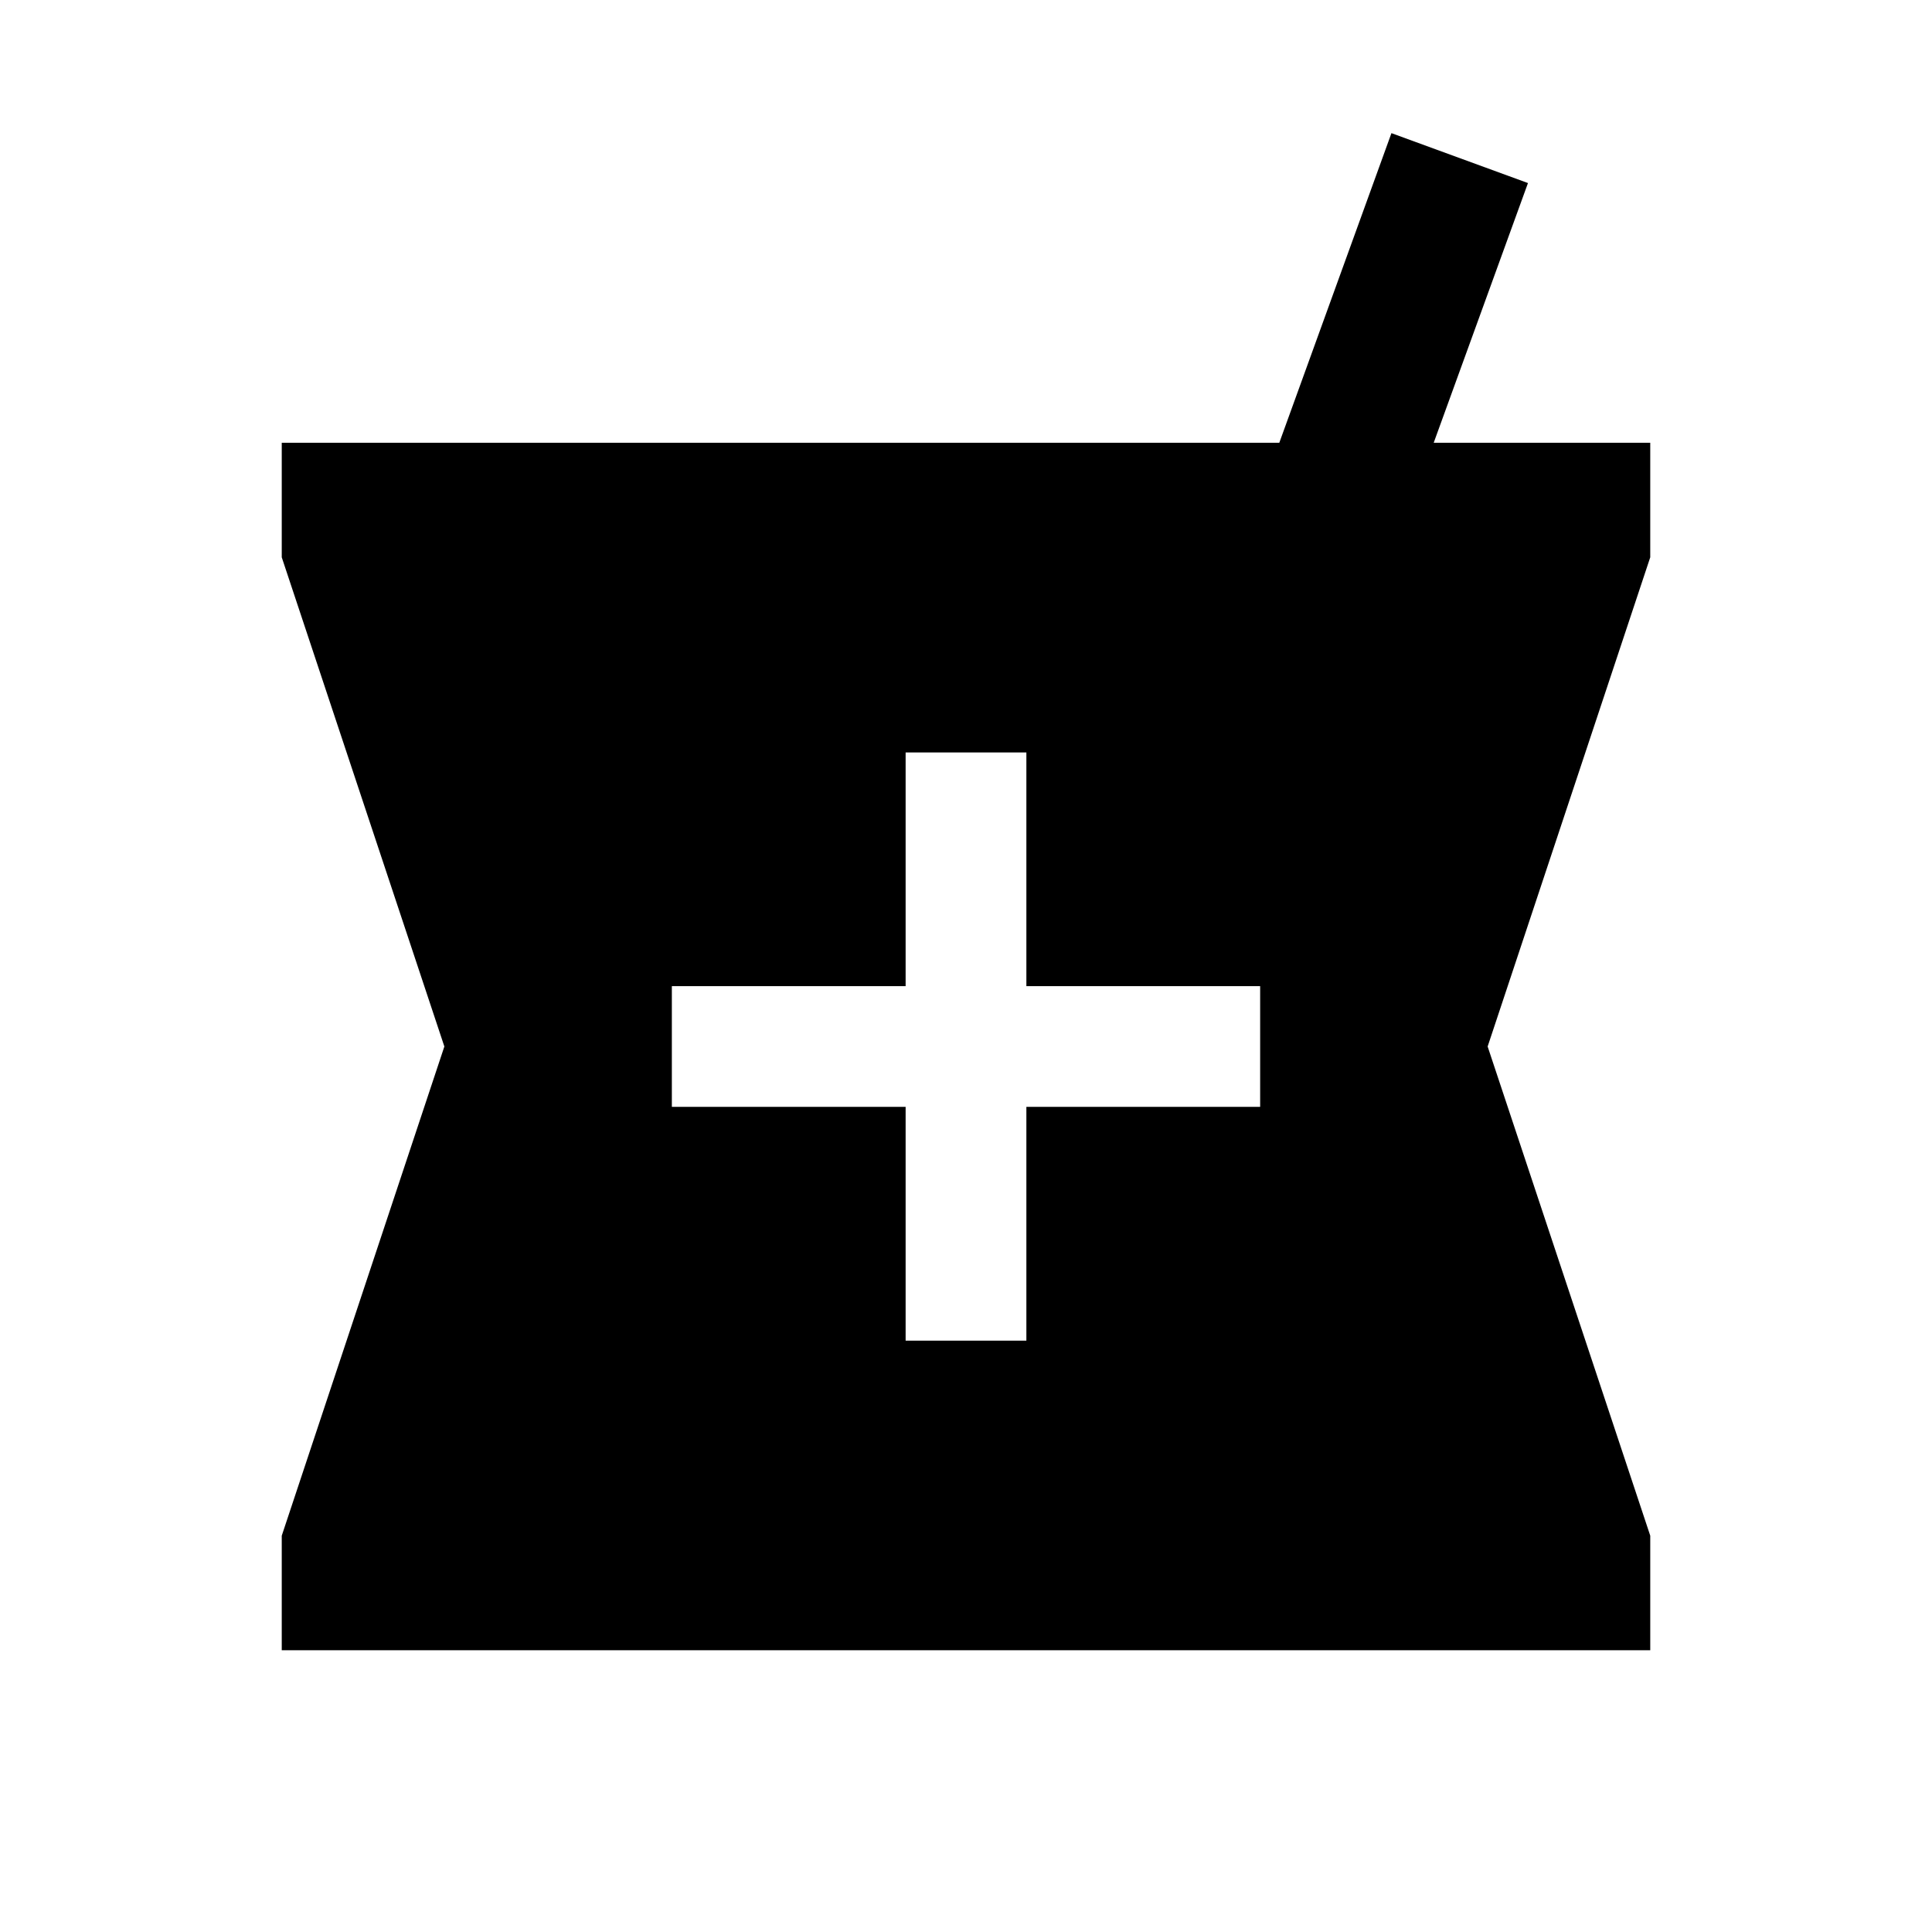 <svg xmlns="http://www.w3.org/2000/svg" width="24" height="24" viewBox="0 0 24 24" fill='currentColor'><path d="M3.5 20.5v-1.423L5.52 13 3.5 6.923V5.5h12.392l1.393-3.846 1.696.62L17.81 5.5h2.69v1.423L18.48 13l2.02 6.077V20.5zm7.75-3.846h1.5V13.75h2.904v-1.5H12.75V9.347h-1.5v2.903H8.346v1.5h2.904z"/></svg>